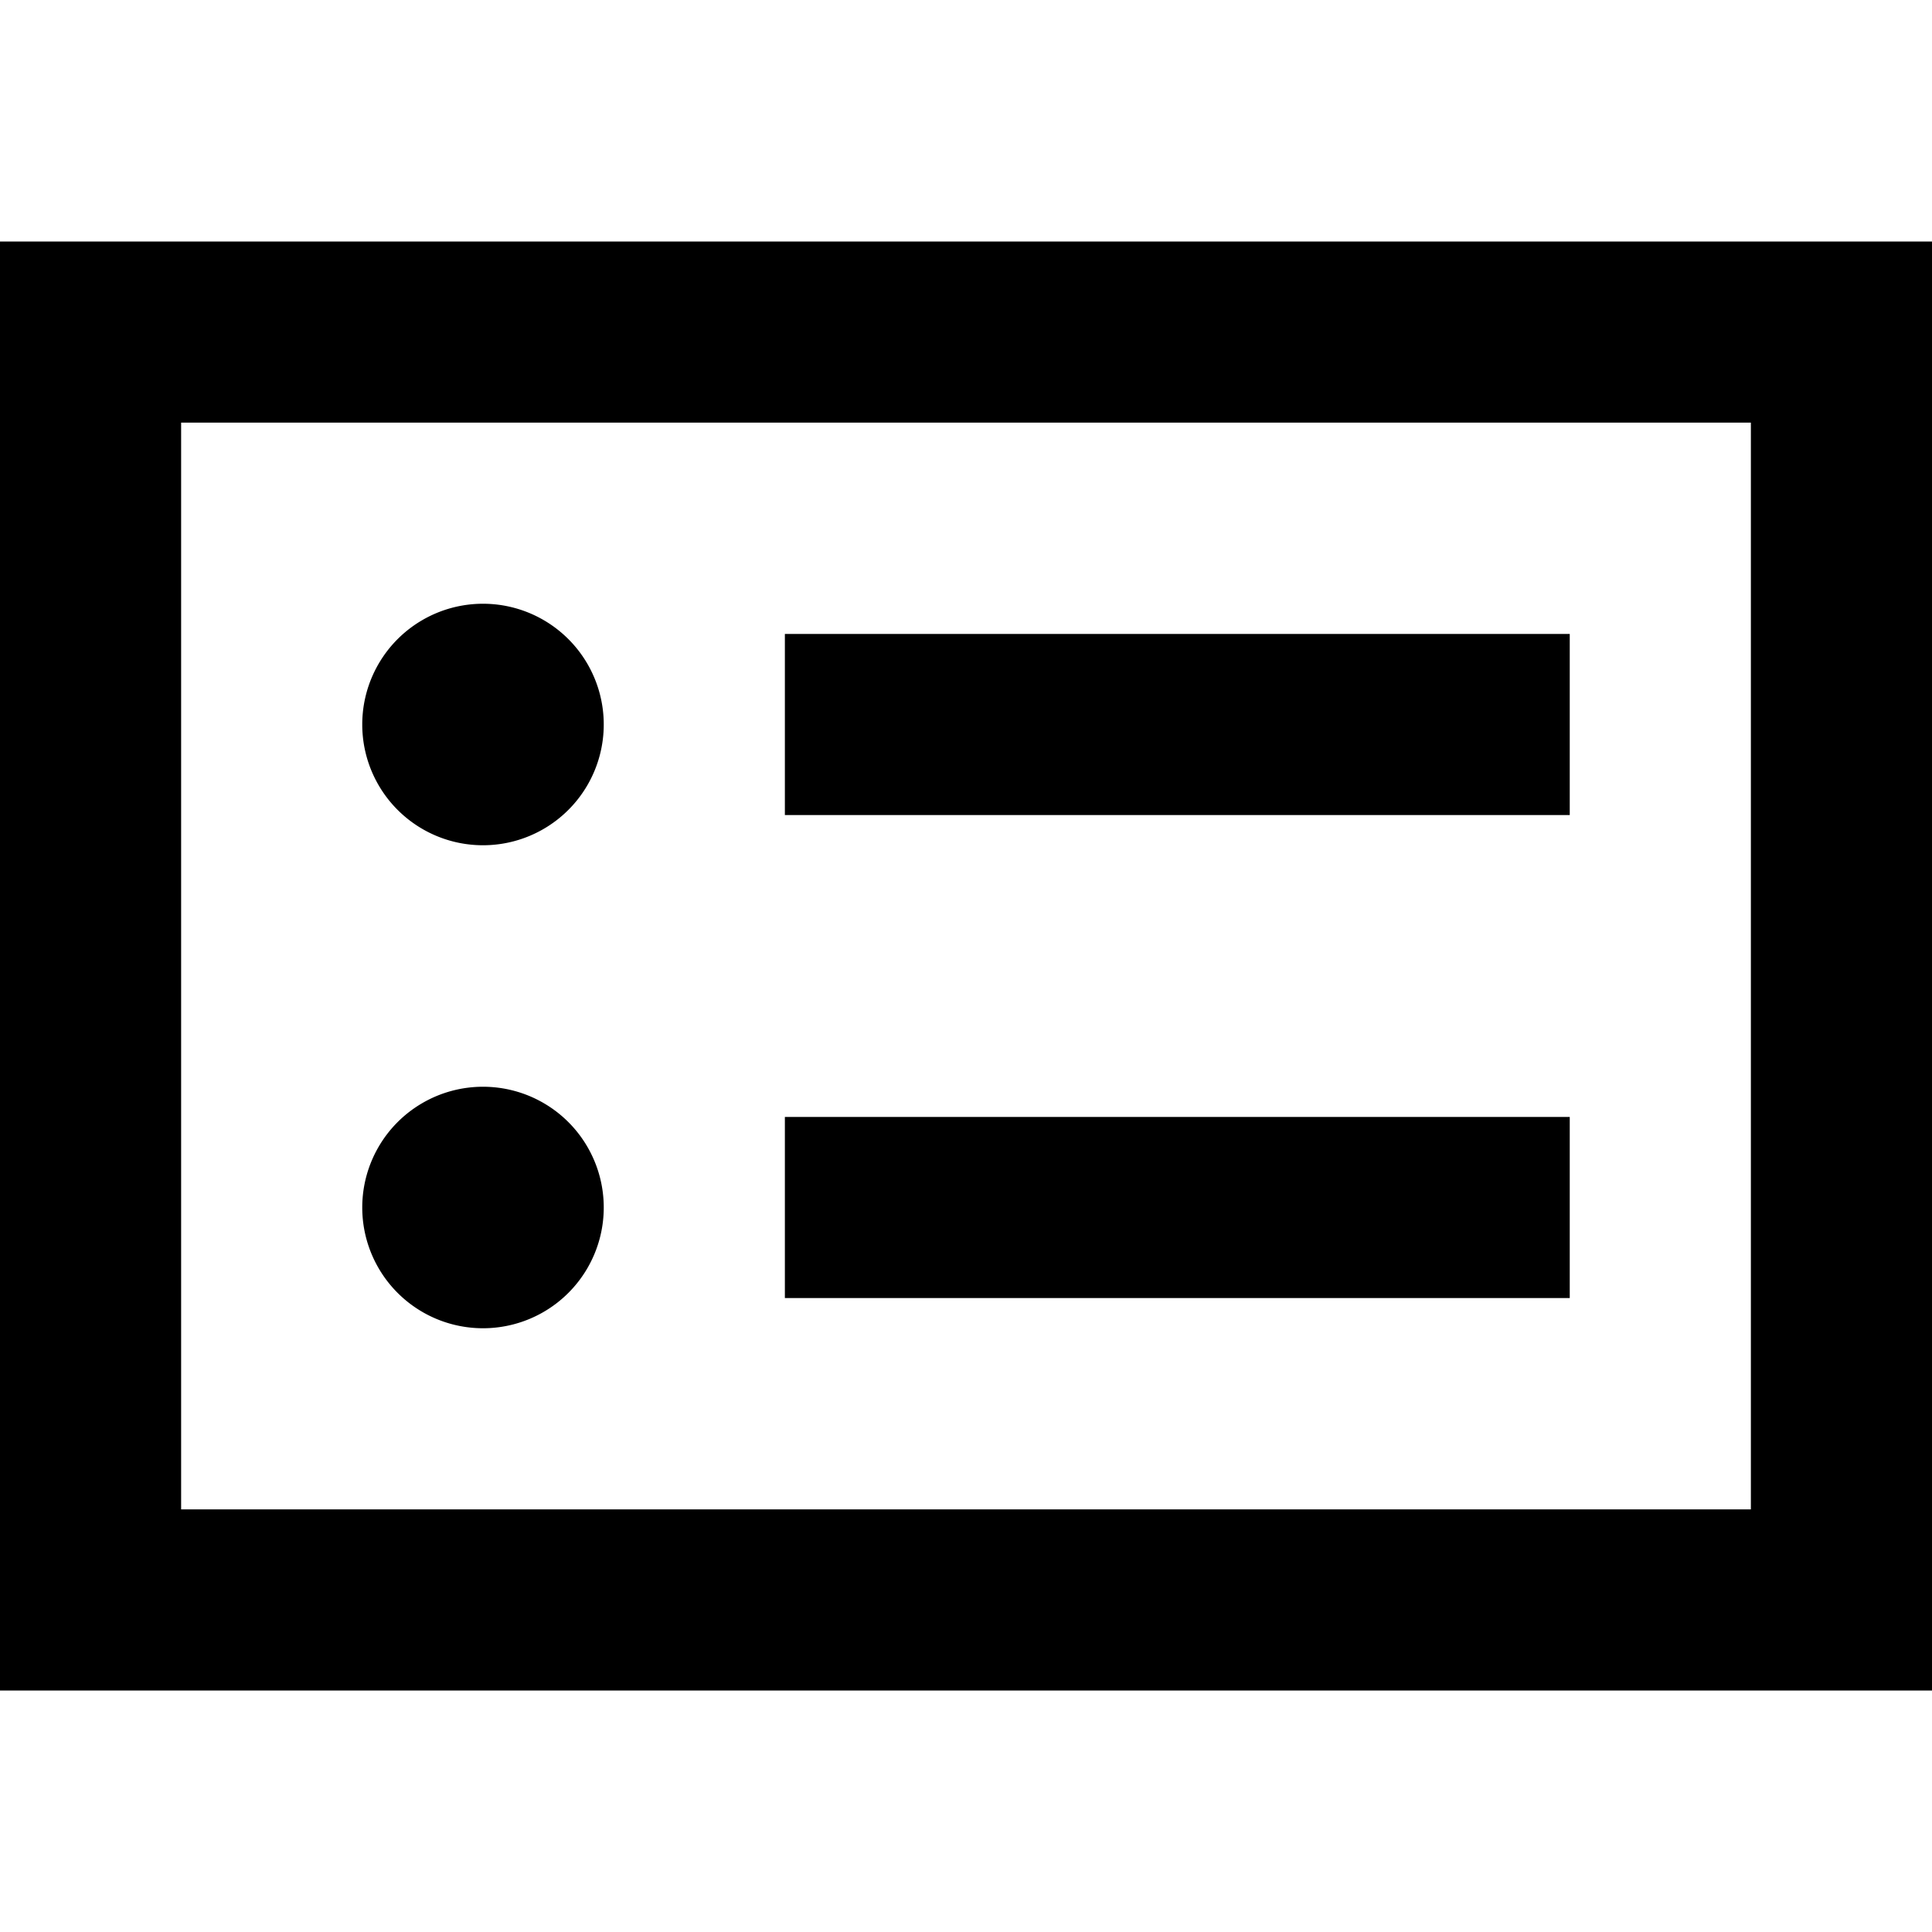 <svg xmlns="http://www.w3.org/2000/svg" viewBox="0 0 512 512"><!--! Font Awesome Pro 7.0.1 by @fontawesome - https://fontawesome.com License - https://fontawesome.com/license (Commercial License) Copyright 2025 Fonticons, Inc. --><path fill="currentColor" d="M48 112l0 288 416 0 0-288-416 0zM0 64l512 0 0 384-512 0 0-384zM160 320a32 32 0 1 1 -64 0 32 32 0 1 1 64 0zm-32-96a32 32 0 1 1 0-64 32 32 0 1 1 0 64zm104-56l184 0 0 48-208 0 0-48 24 0zm0 128l184 0 0 48-208 0 0-48 24 0z"/></svg>